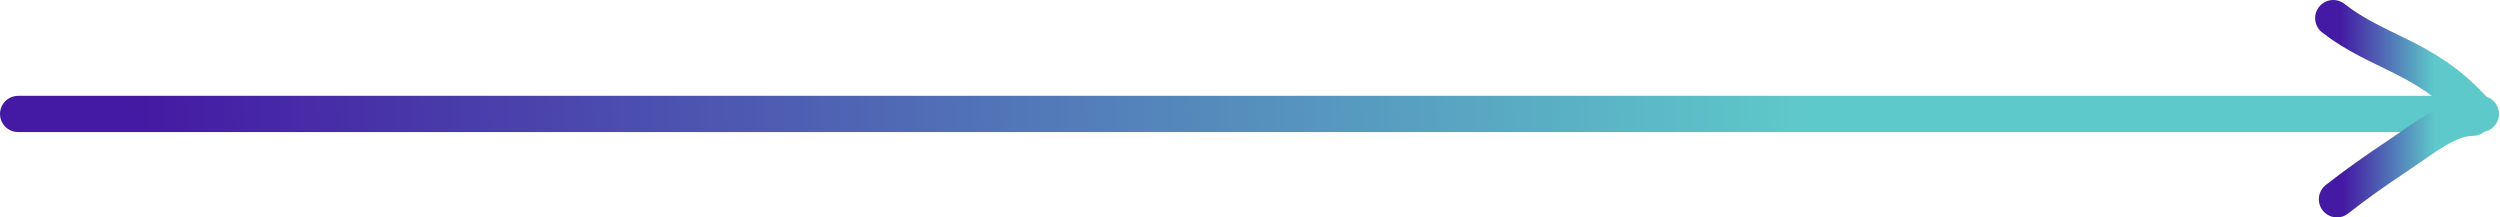 <svg width="138" height="12" viewBox="0 0 138 12" fill="none" xmlns="http://www.w3.org/2000/svg">
<path d="M1 6.29C46.611 6.29 91.246 6.29 136.944 6.29" stroke="url(#paint0_linear_323_28129)" stroke-width="2" stroke-linecap="round"/>
<path d="M136.5 6C133.882 3.121 131.241 2.916 128.795 1" stroke="url(#paint1_linear_323_28129)" stroke-width="2" stroke-linecap="round"/>
<path d="M136.5 6.5C135.155 6.5 133.867 7.589 132.5 8.5C131 9.5 130.037 10.188 129 11" stroke="url(#paint2_linear_323_28129)" stroke-width="2" stroke-linecap="round"/>
<defs>
<linearGradient id="paint0_linear_323_28129" x1="99.483" y1="6" x2="7.535" y2="9.975" gradientUnits="userSpaceOnUse">
<stop stop-color="#5EC9CA"/>
<stop offset="1" stop-color="#4419A3"/>
</linearGradient>
<linearGradient id="paint1_linear_323_28129" x1="134.377" y1="-0.451" x2="129.156" y2="-0.449" gradientUnits="userSpaceOnUse">
<stop stop-color="#5EC9CA"/>
<stop offset="1" stop-color="#4419A3"/>
</linearGradient>
<linearGradient id="paint2_linear_323_28129" x1="134.433" y1="5.194" x2="129.351" y2="5.197" gradientUnits="userSpaceOnUse">
<stop stop-color="#5EC9CA"/>
<stop offset="1" stop-color="#4419A3"/>
</linearGradient>
</defs>
</svg>
